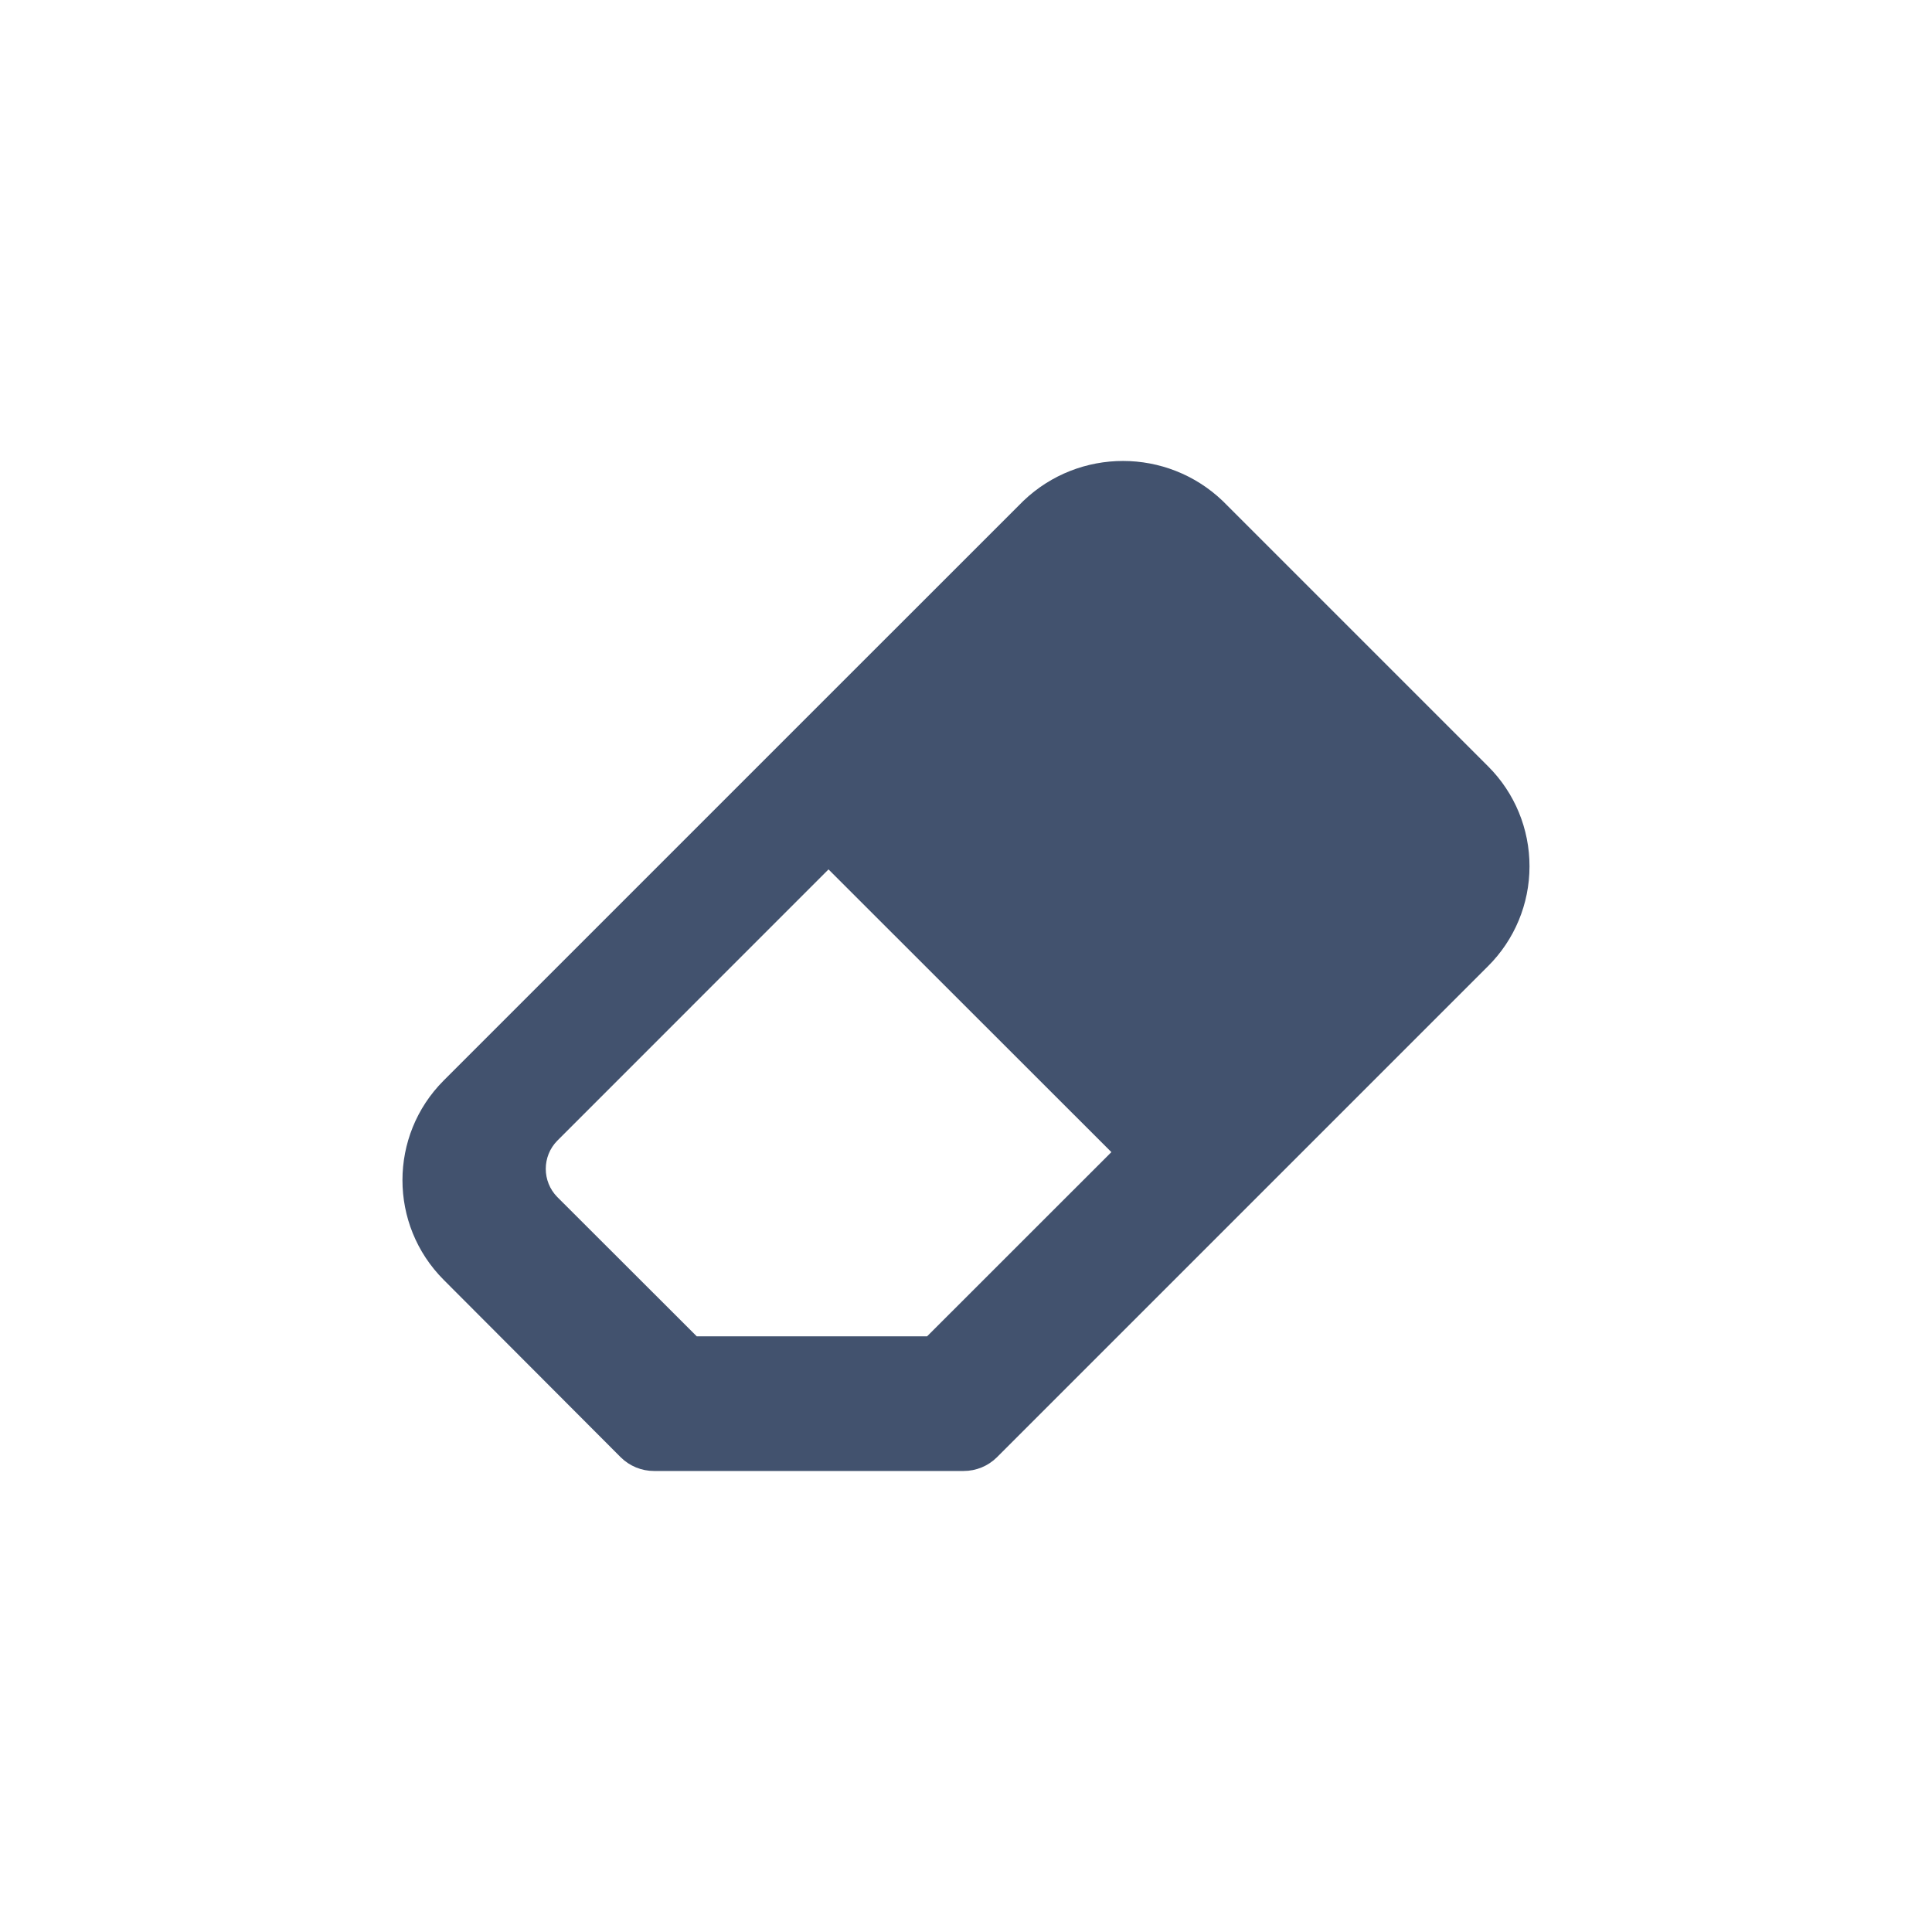 <svg width="24" height="24" viewBox="0 0 24 24" fill="none" xmlns="http://www.w3.org/2000/svg">
<path fill-rule="evenodd" clip-rule="evenodd" d="M18.488 9.522L15.188 6.222C14.495 5.561 13.405 5.561 12.713 6.222L9.879 9.055L5.511 13.423C4.829 14.107 4.829 15.214 5.511 15.898L7.711 18.103C7.821 18.212 7.969 18.273 8.124 18.273H11.971C12.126 18.273 12.274 18.212 12.384 18.103L18.484 12.003C18.814 11.675 19 11.229 19 10.763C19.001 10.298 18.817 9.851 18.488 9.522ZM11.517 16.6H8.655L6.923 14.87C6.732 14.676 6.732 14.364 6.923 14.17L10.292 10.8L13.806 14.312L11.517 16.6Z" fill="#42526E"/>
</svg>
